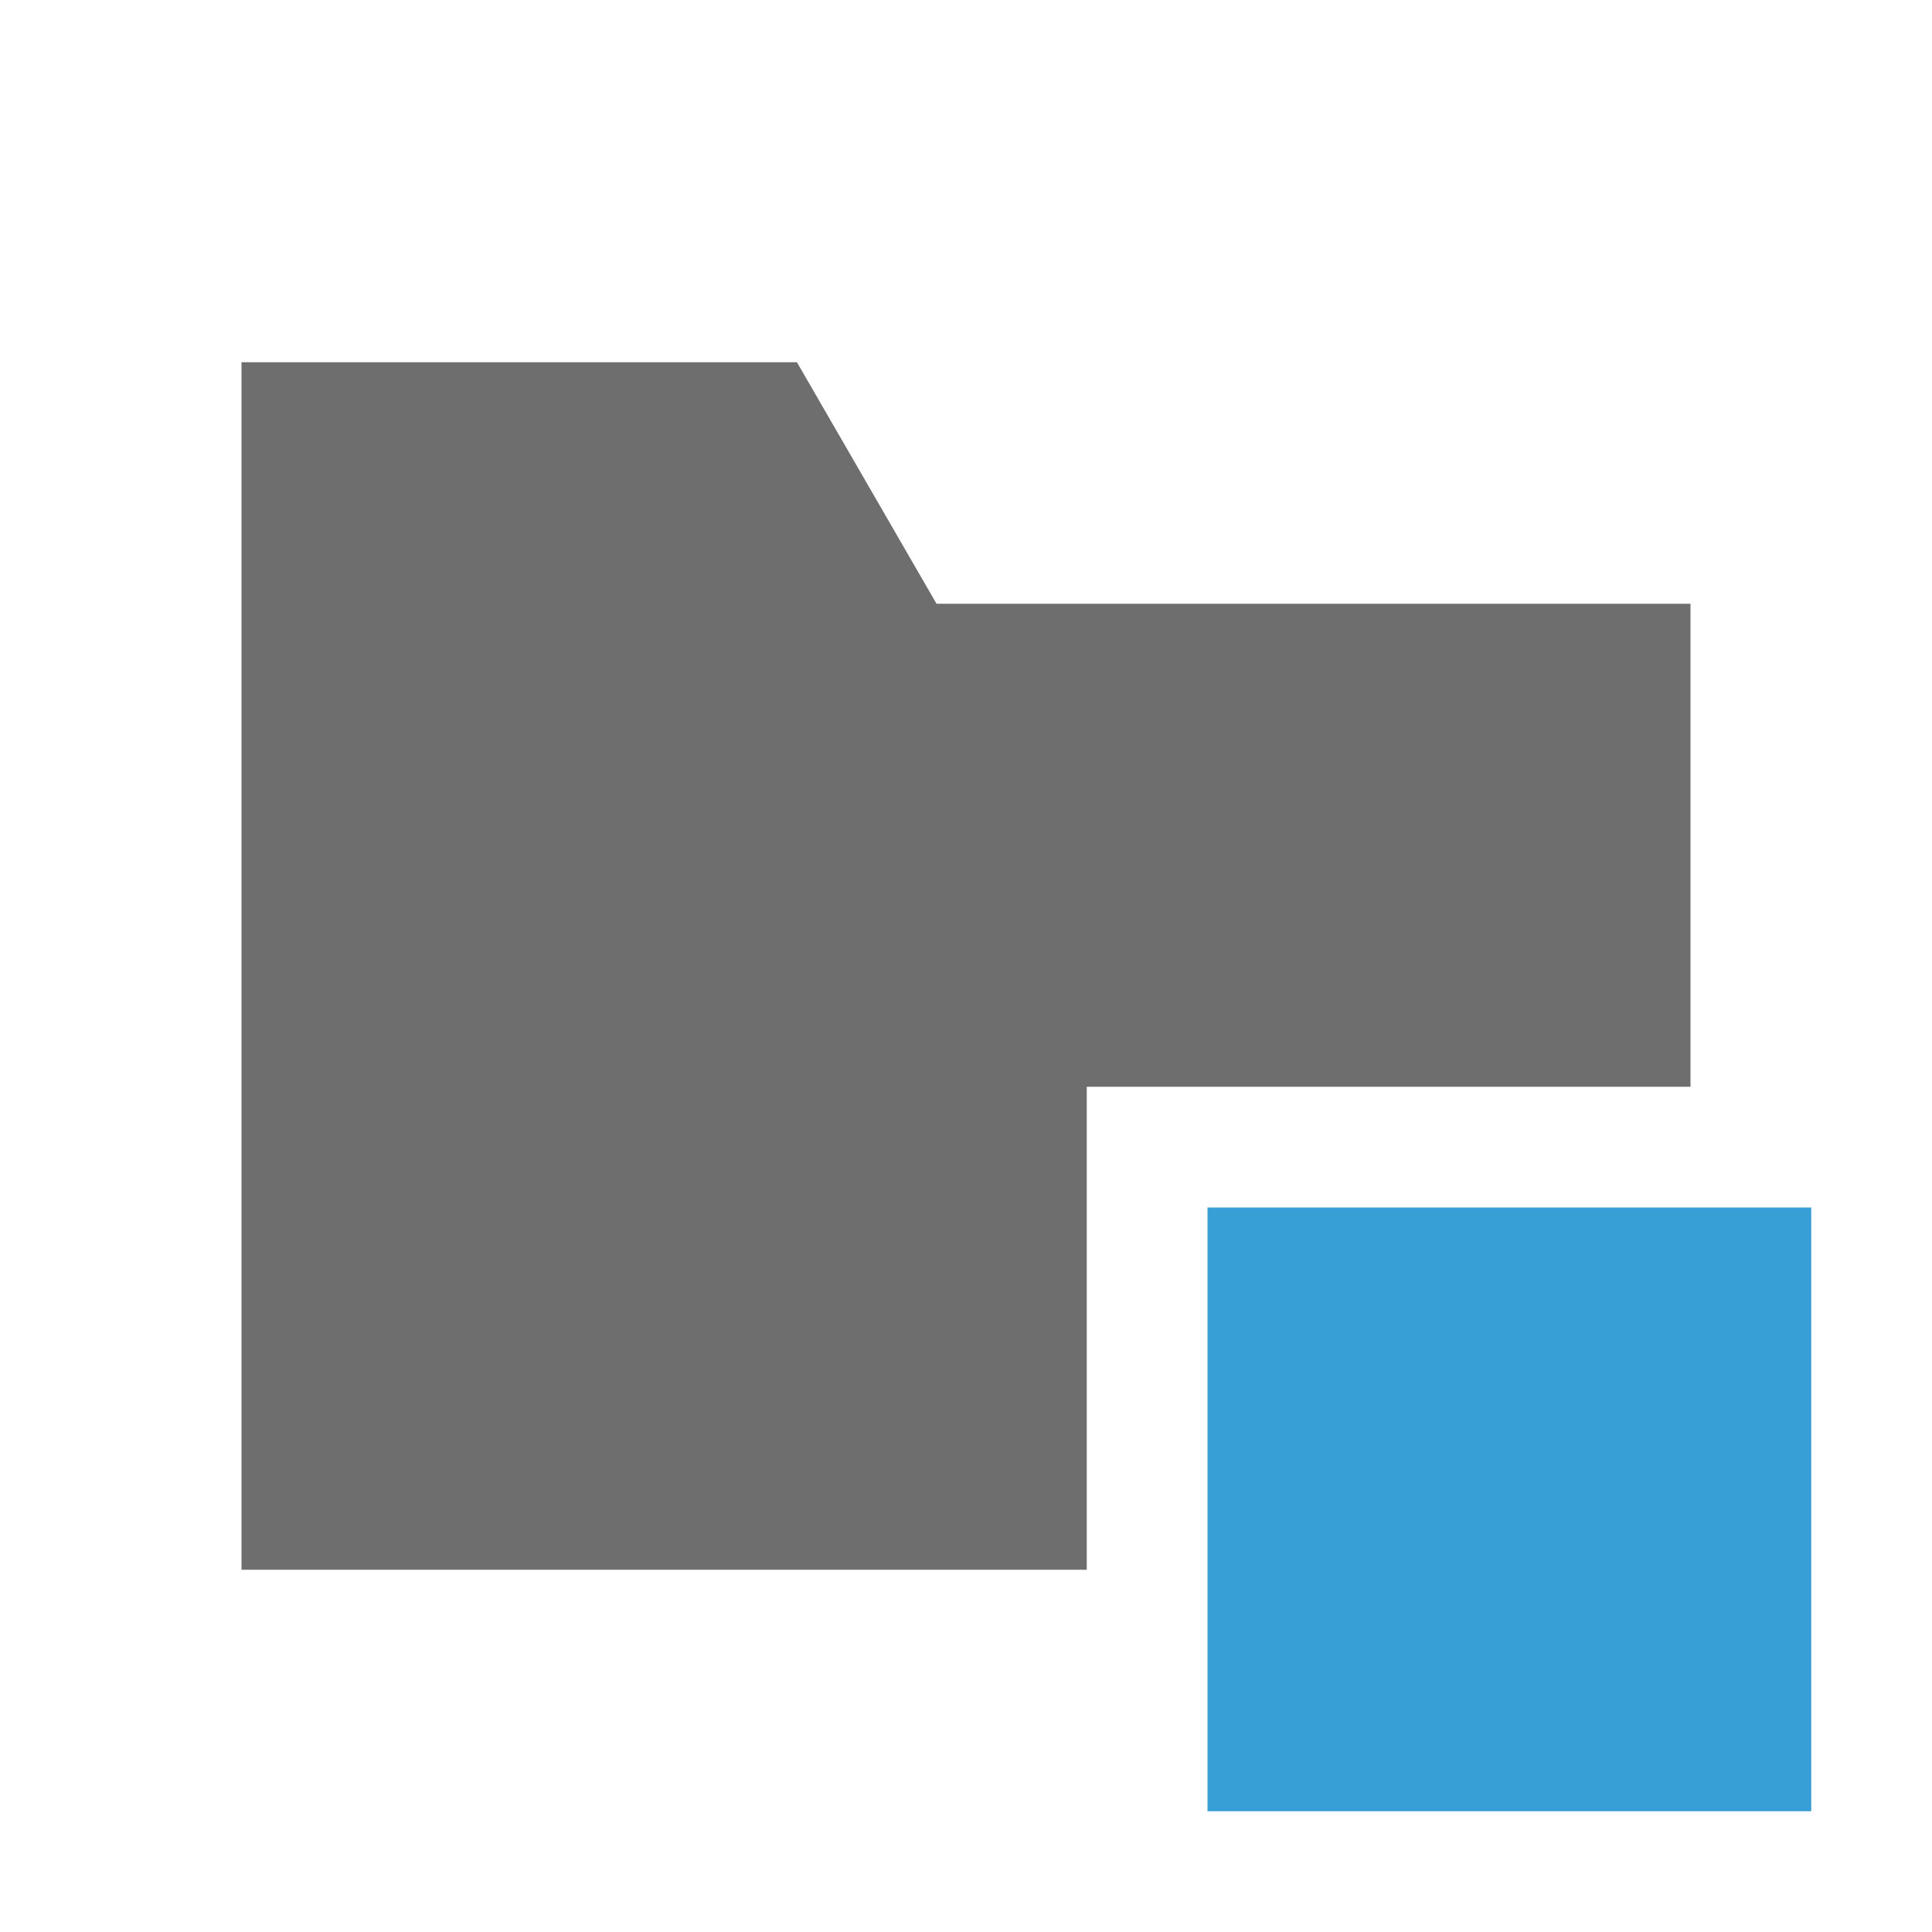 <svg xmlns="http://www.w3.org/2000/svg" width="16" height="16" viewBox="0 0 16 16"><rect id="frame" width="16" height="16" fill="none"/><g fill="none" fill-rule="evenodd"><path fill="#389FD6" d="M10 15h5v-5h-5z"/><path fill="#6E6E6E" d="M14 9H9v4H2V3h4.6l1.156 2H14v4z"/></g></svg>